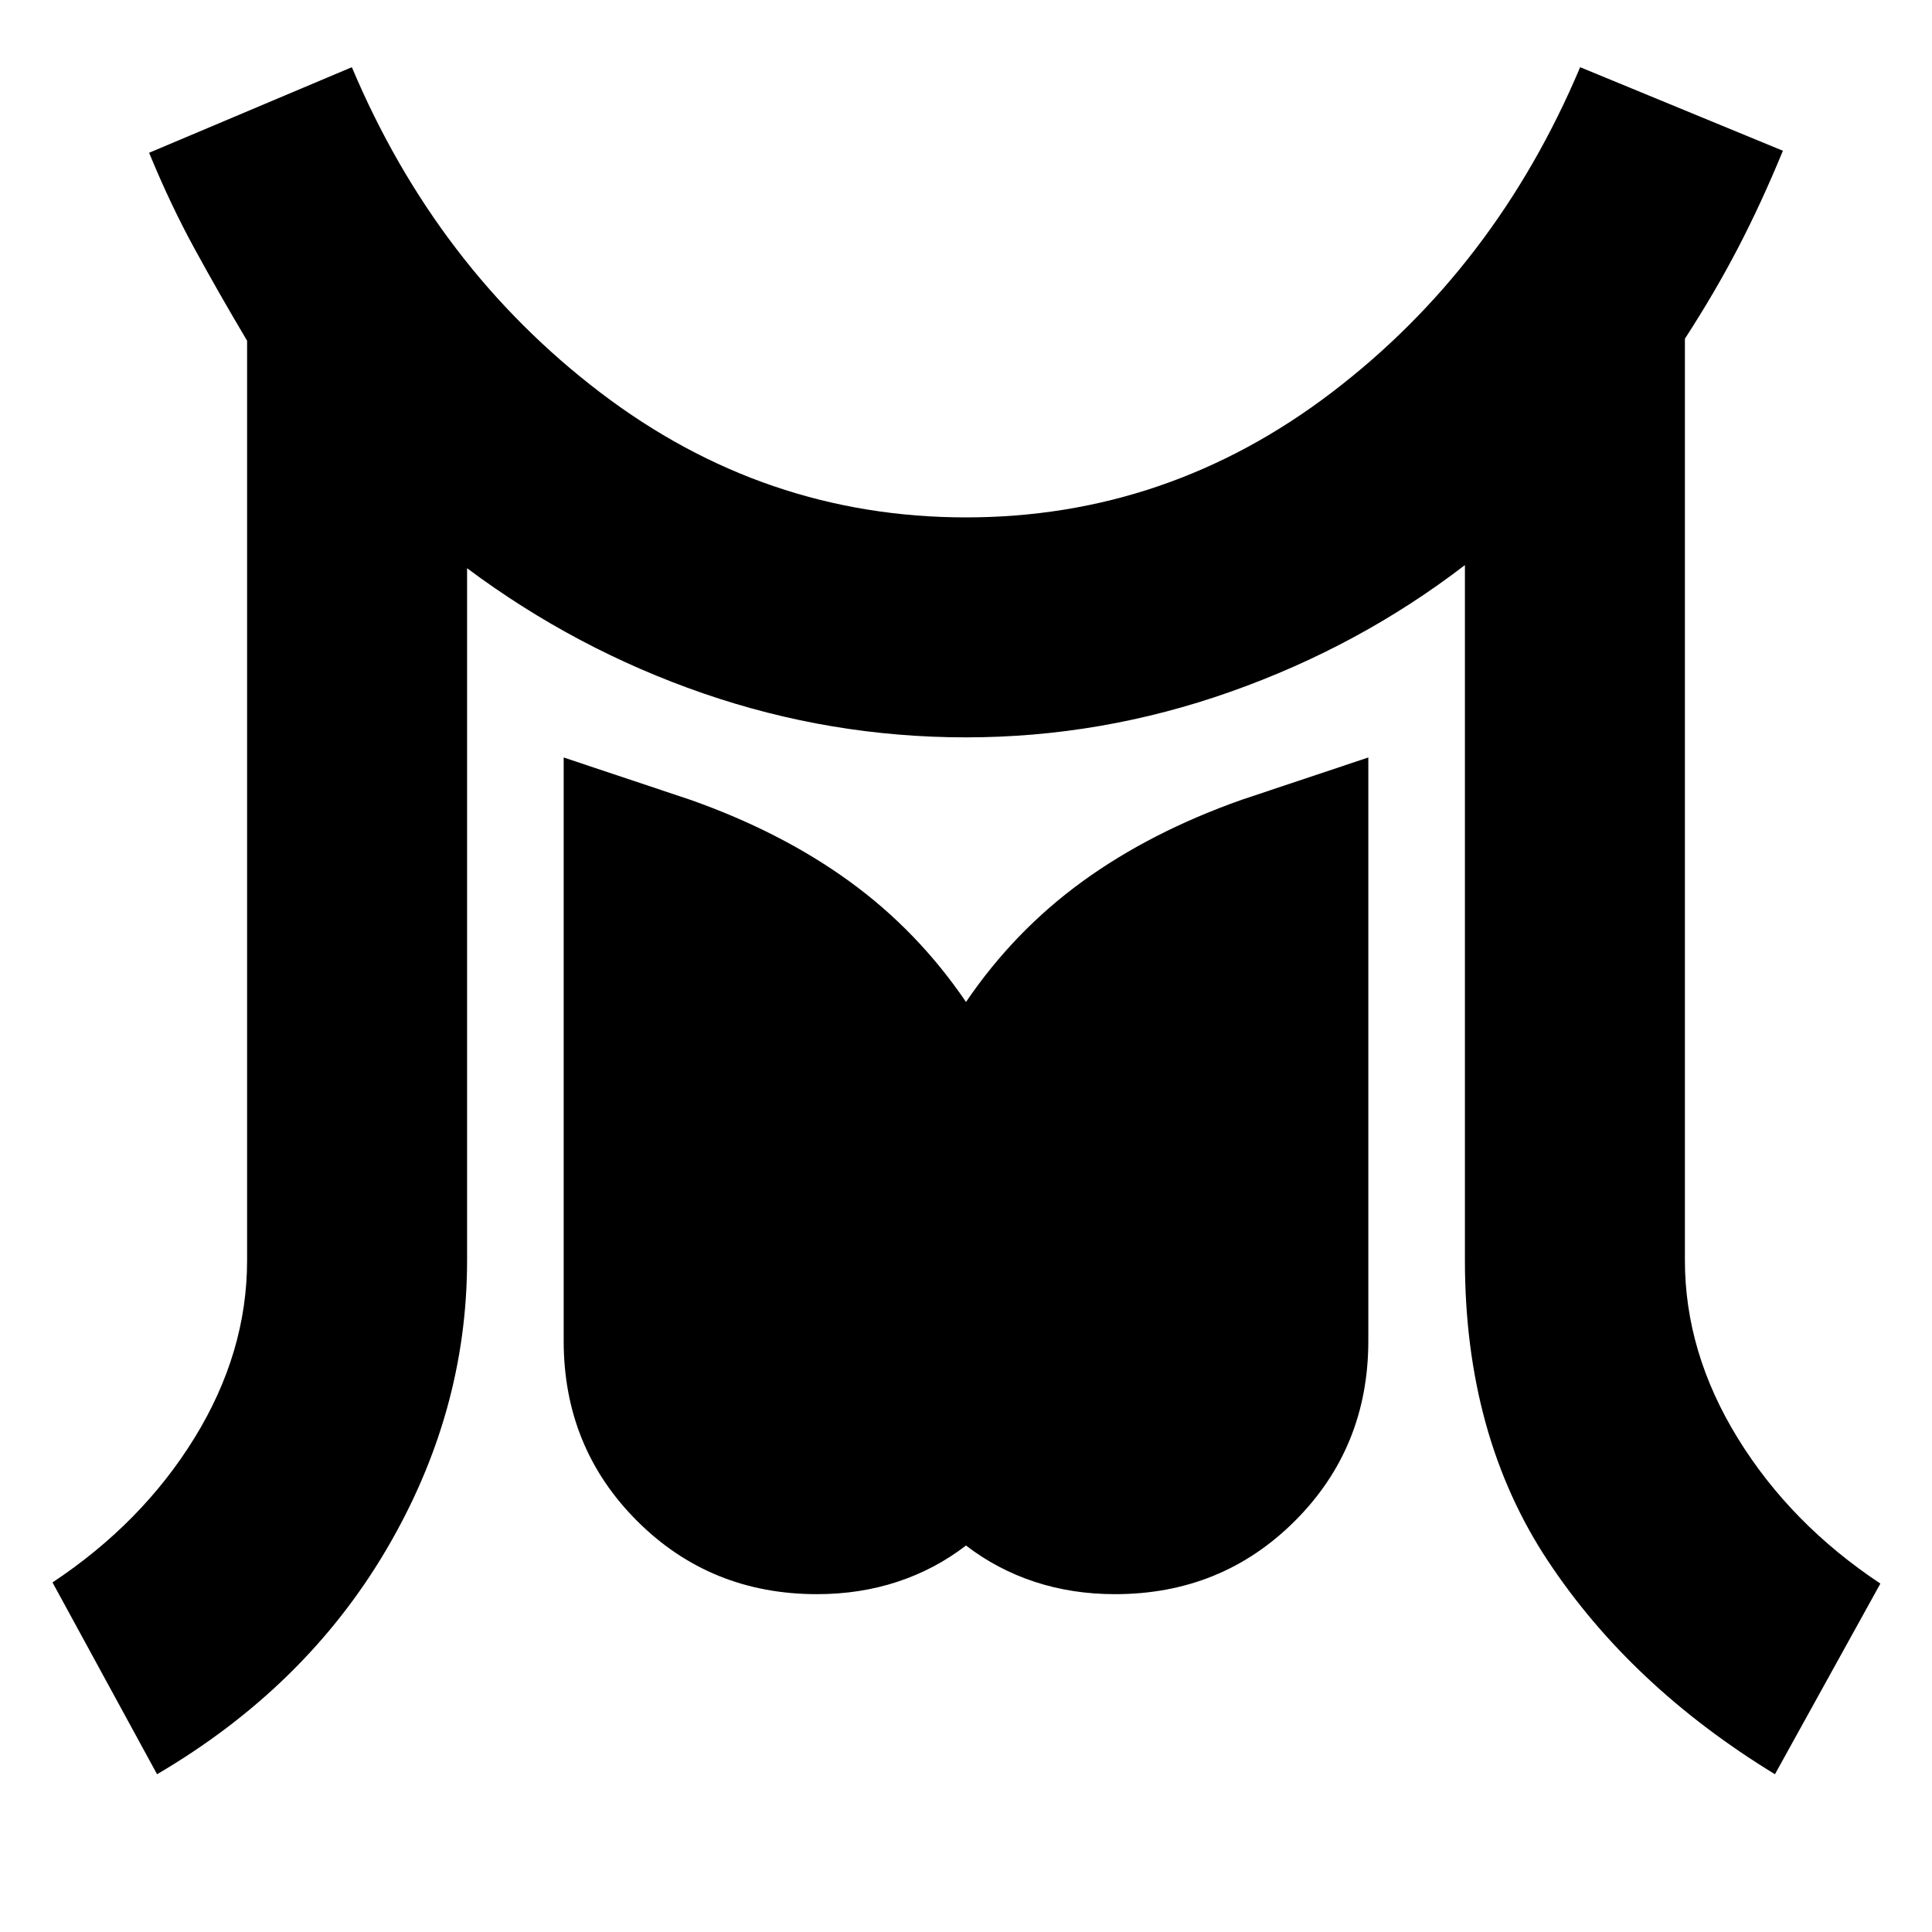<svg xmlns="http://www.w3.org/2000/svg" height="20" viewBox="0 -960 960 960" width="20"><path d="M78.04-78.39 26.09-173.7q44.56-29.56 70.63-71.93 26.06-42.37 26.06-88.11V-790.7q-14-23.56-26.06-45.63-12.07-22.06-22.63-47.76l100.74-42.52q42 99.57 123.43 161.63Q379.7-702.91 480-702.91q100.3 0 181.74-62.07 81.43-62.06 123.43-161.63l100.74 41.52q-10.56 25.7-22.13 47.98-11.56 22.28-26.56 45.41v457.96q0 45.74 26.28 88.39t70.85 72.22l-52.39 94.74q-71.53-43.7-112.79-105.98-41.26-62.28-41.26-149.37v-345.48q-52.43 40.31-116.52 62.96T480-593.61q-67.3 0-130.61-21.87-63.3-21.87-117.3-62.17v343.91q0 75.7-40.26 143.96T78.04-78.39Zm327.92-89.48q-53 0-89.44-36.43-36.43-36.44-36.43-89.44v-289.87l62.87 21q45.3 16 79.17 40.59Q456-497.43 480-462.13q24-35.3 57.87-59.89 33.87-24.59 79.17-40.59l62.87-21v289.87q0 53-36.43 89.44-36.44 36.43-89.44 36.43-21.3 0-39.95-6.15-18.66-6.15-34.09-18.02-15.43 11.87-34.09 18.02-18.65 6.15-39.95 6.15Z"/></svg>